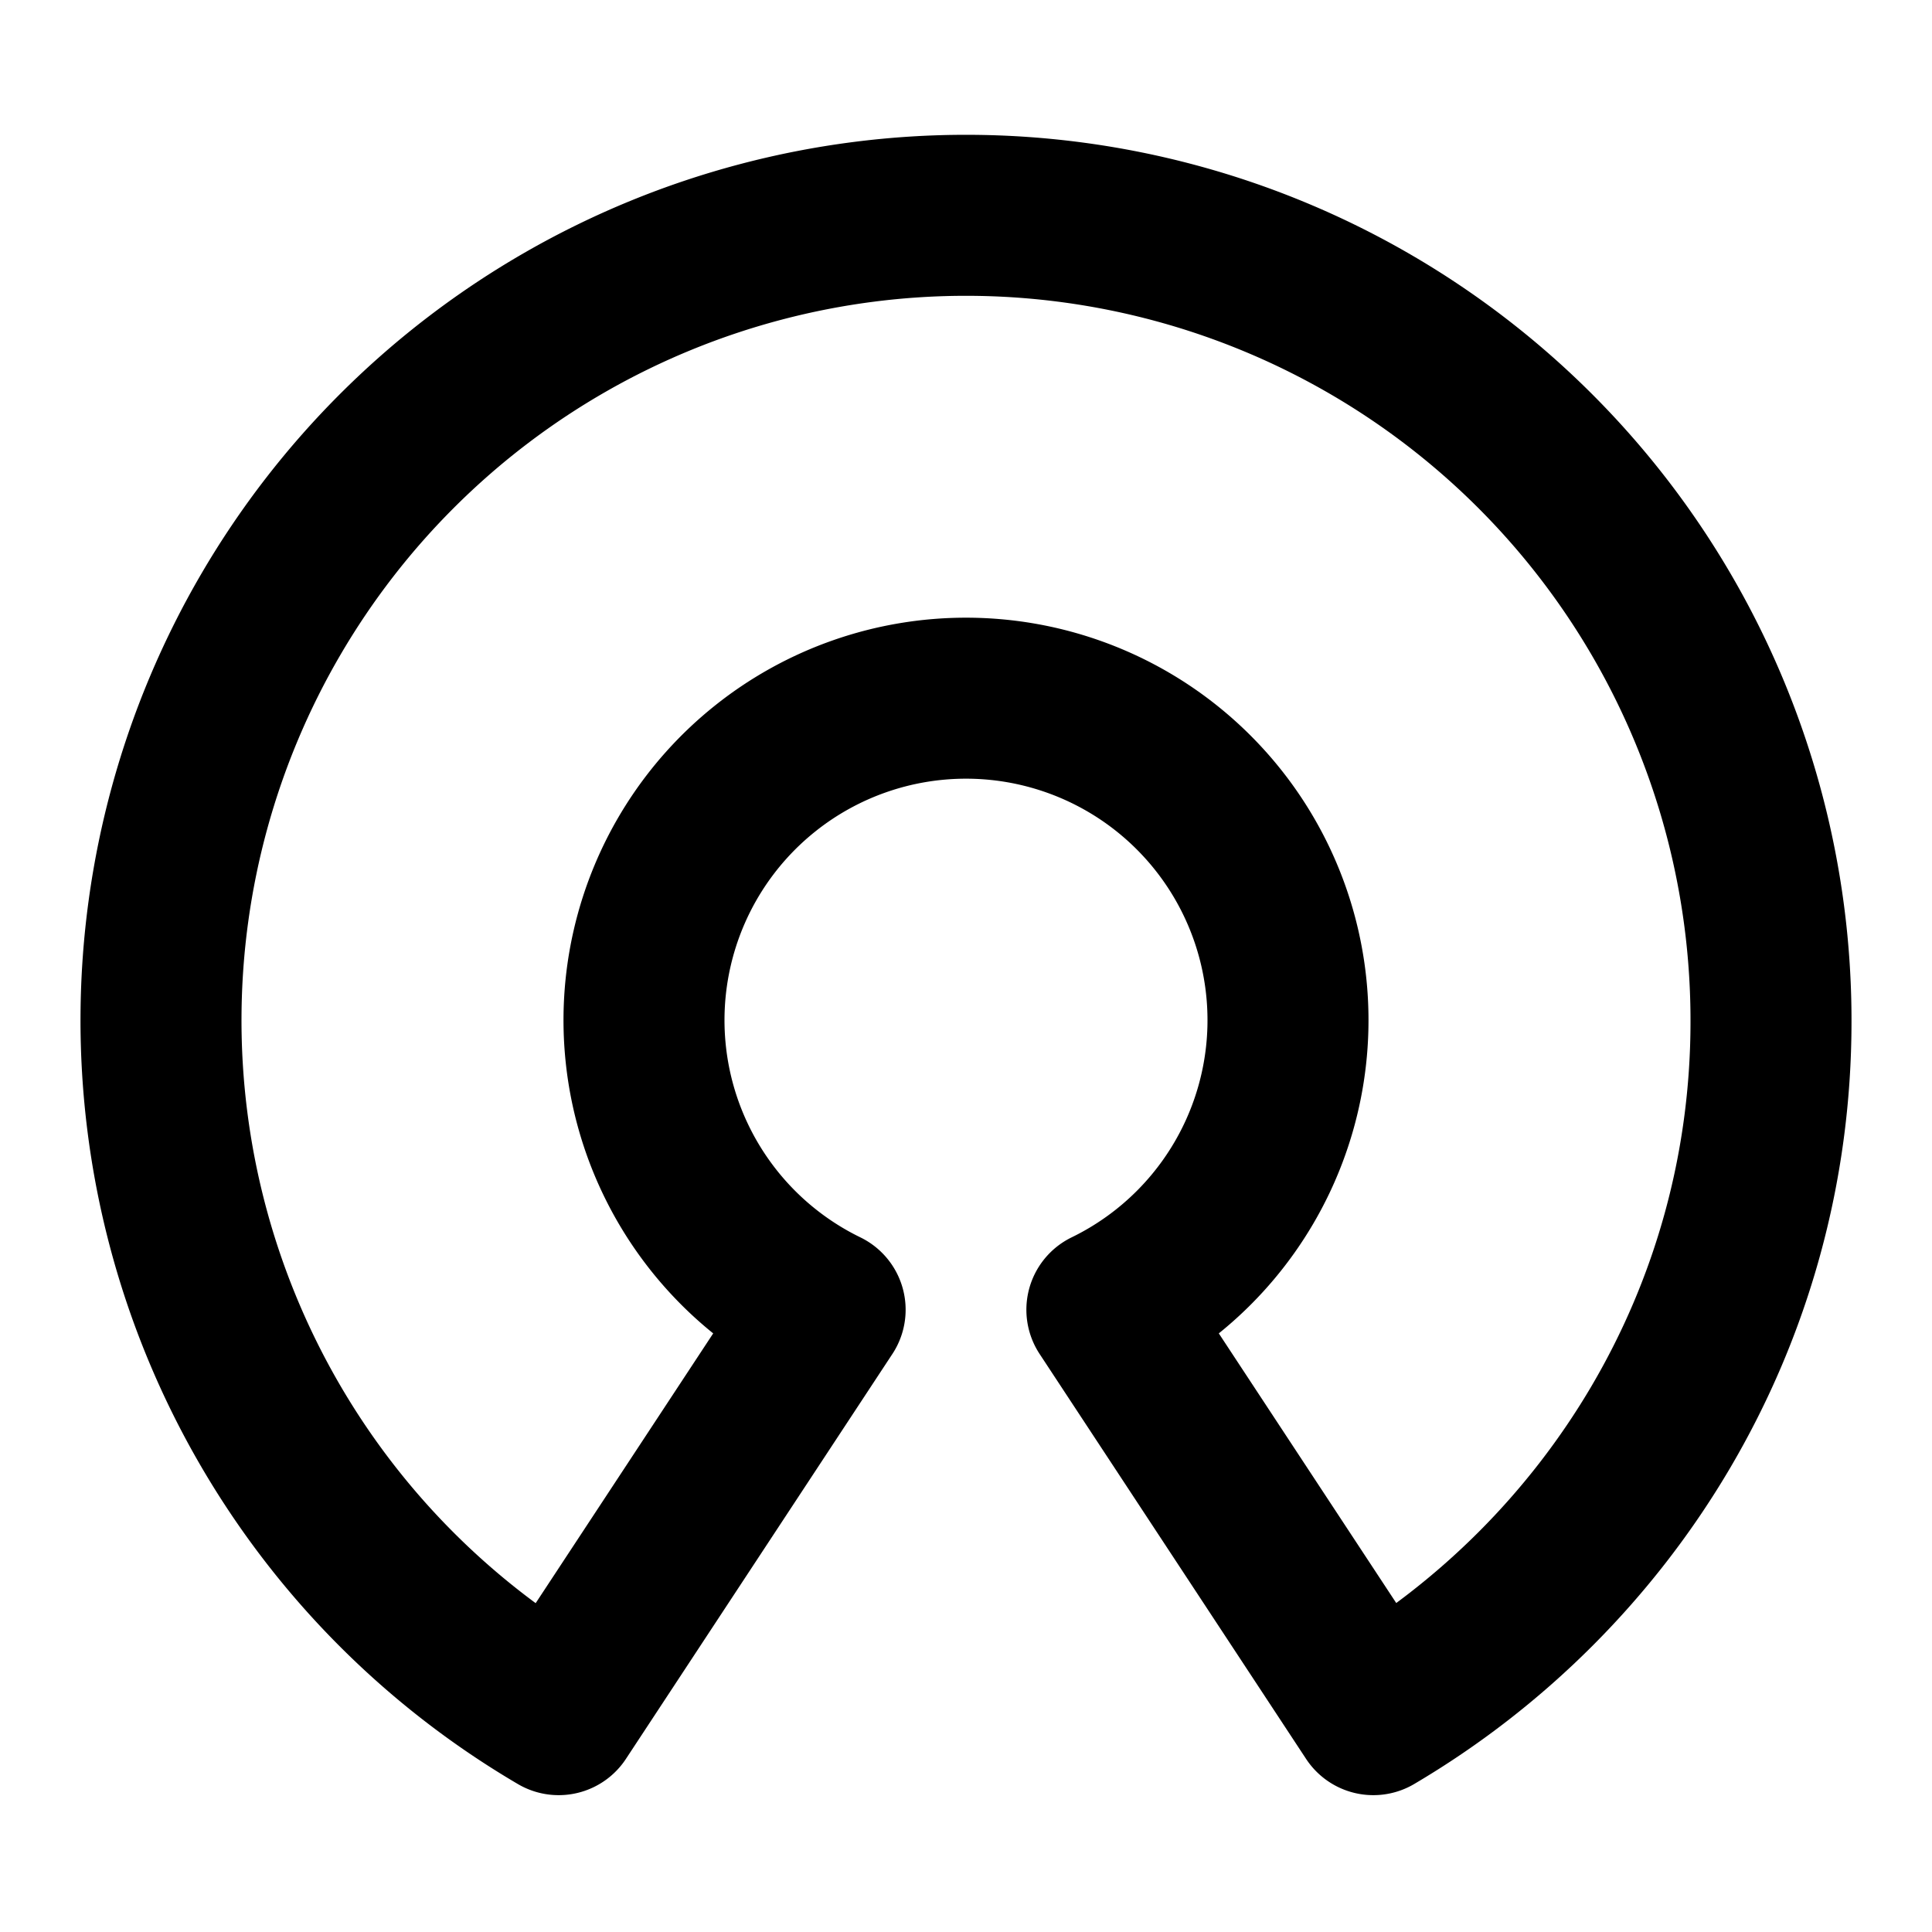 <svg
  xmlns="http://www.w3.org/2000/svg"
  width="24"
  height="24"
  viewBox="0 0 24 24"
  fill="none"
  stroke="currentColor"
  stroke-width="2"
  stroke-linecap="round"
  stroke-linejoin="round"
>
  <path d="M10.25 16.27a4 4 0 1 1 3.5 0l3.31 5.03c2.95-1.74 4.94-4.94 4.94-8.61A10 10 0 1 0 6.94 21.3z" />
</svg>
